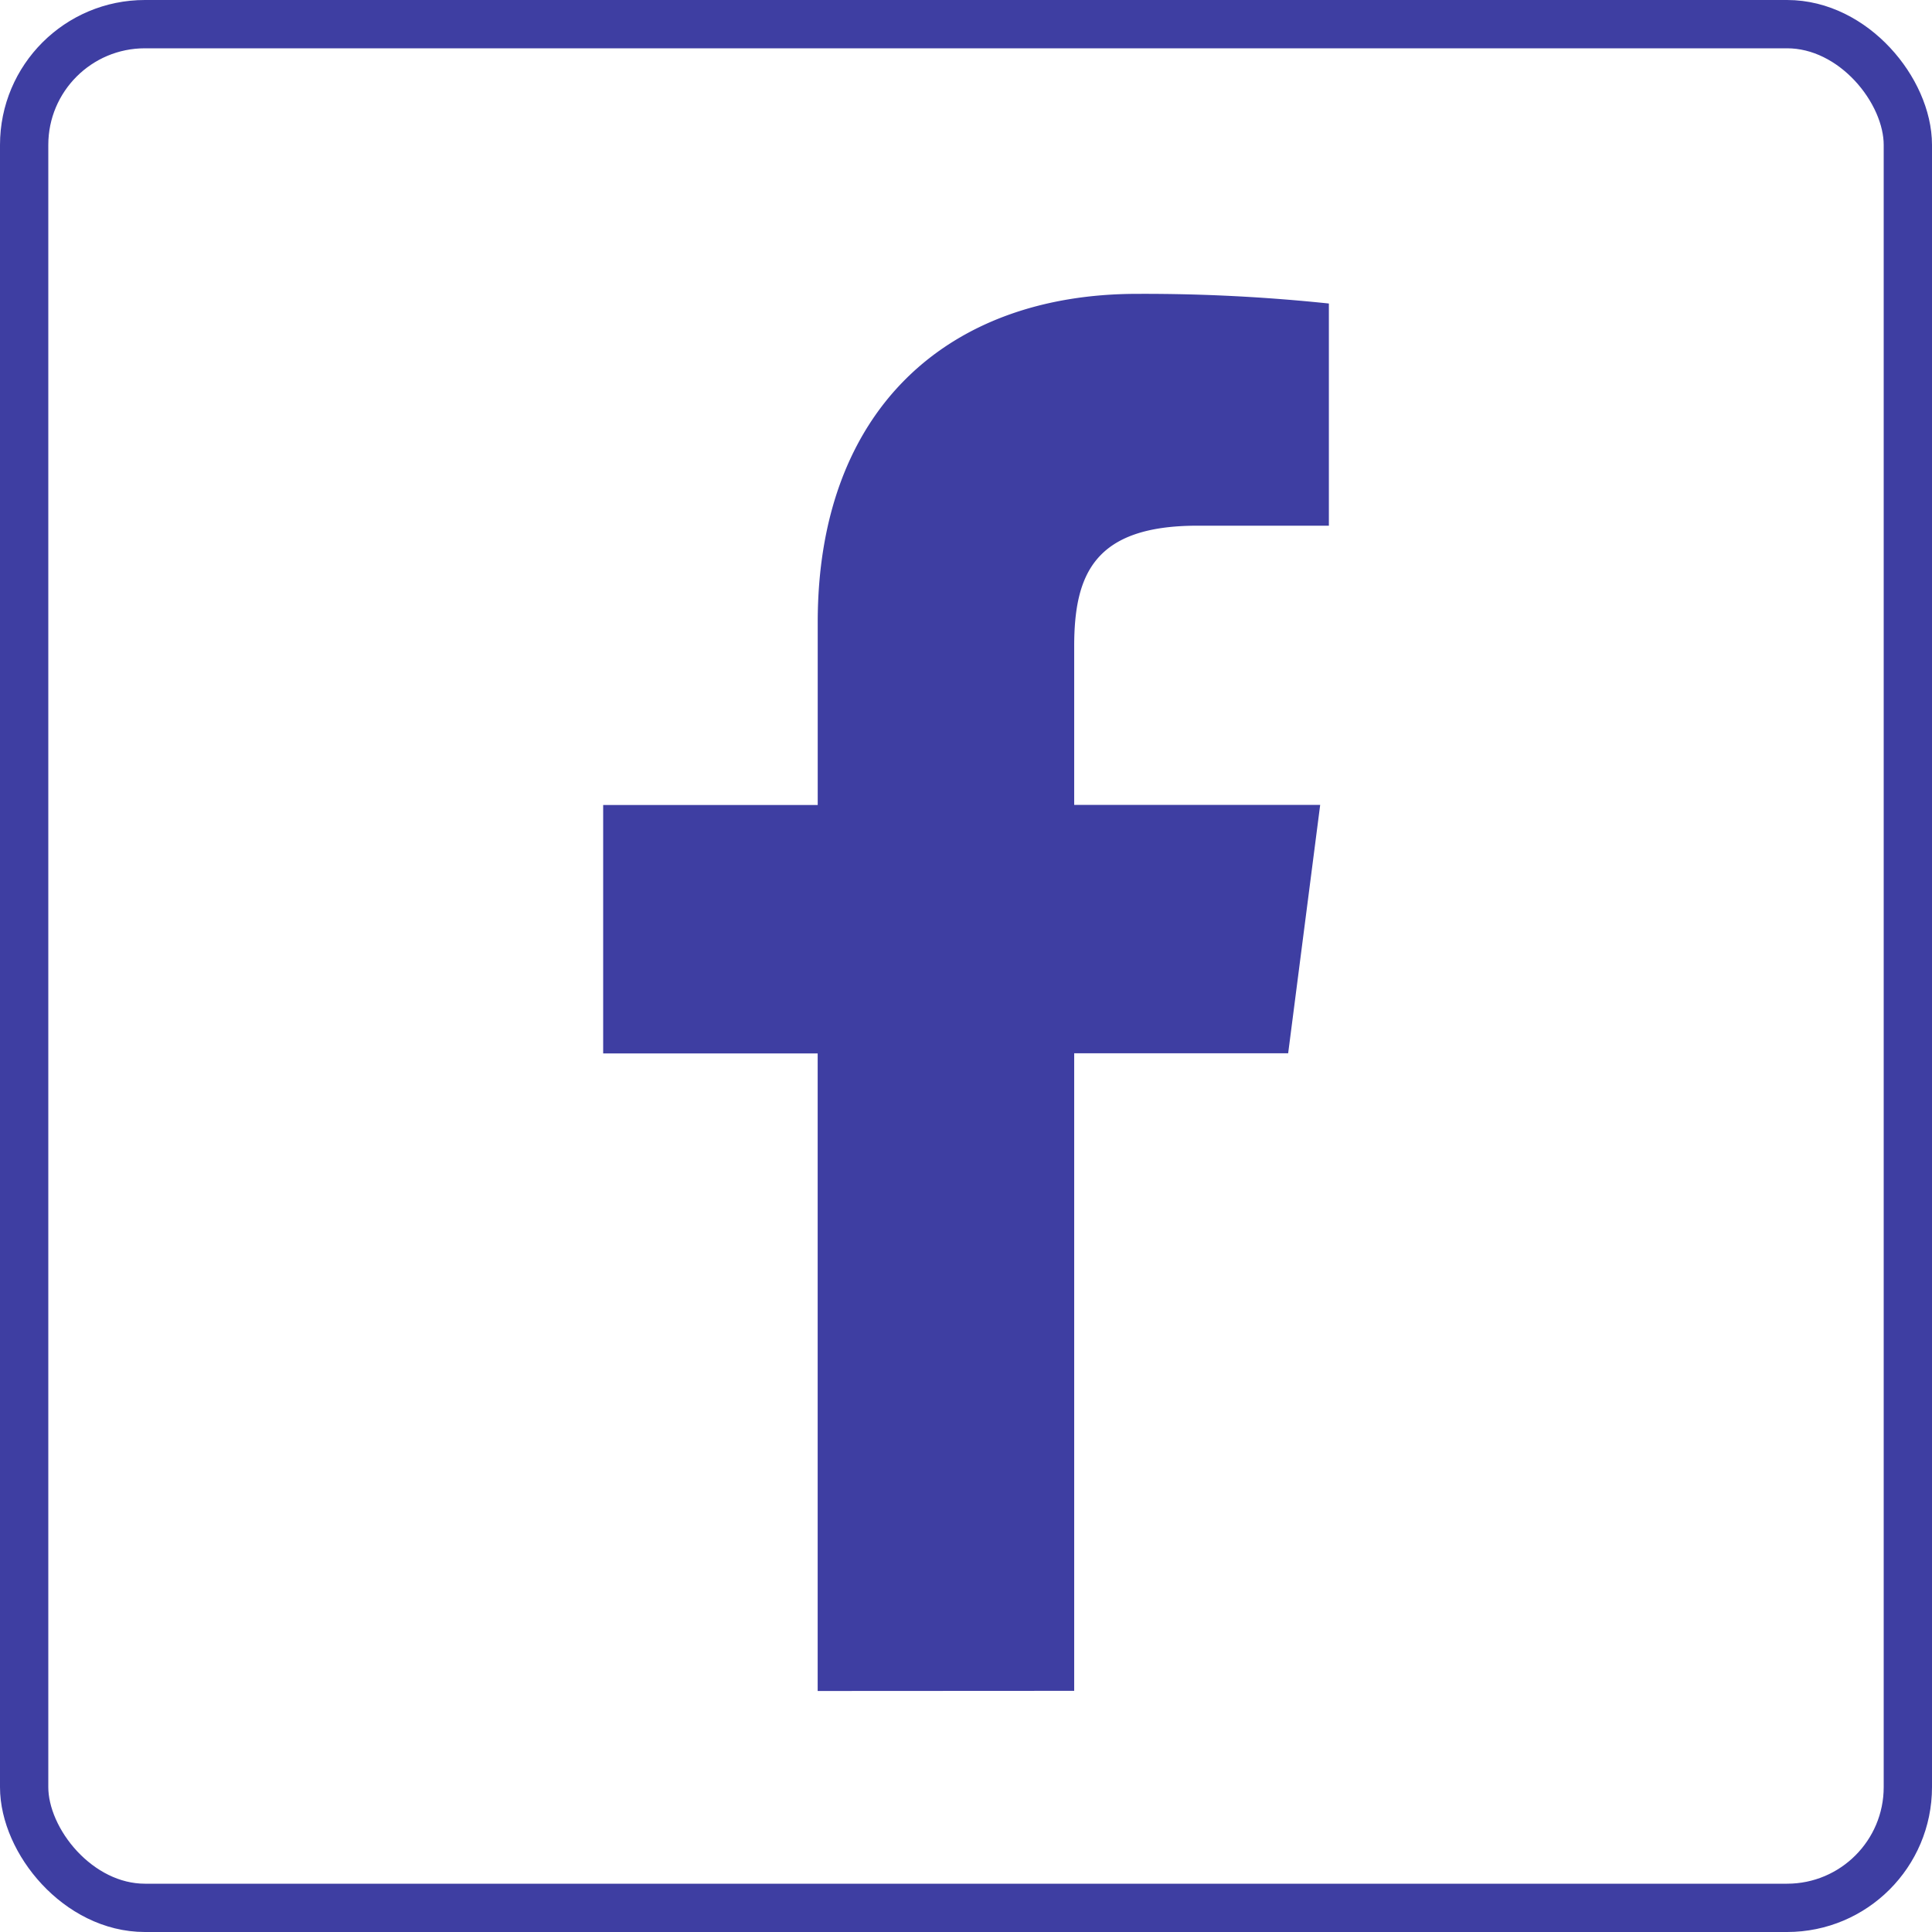 <svg xmlns="http://www.w3.org/2000/svg" viewBox="0 0 40 40"><defs><style>.a,.d{fill:none;}.a{stroke:#3e3ea2;}.b{fill:#3e3ea2;}.c{stroke:none;}</style></defs><g transform="translate(-0.02 -0.002)"><g class="a" transform="translate(0.02 0.002)"><rect class="c" width="40" height="40" rx="3"/><rect class="d" x="0.5" y="0.5" width="39" height="39" rx="2.5"/></g><path class="b" d="M88.991,67.48v-13.2h4.43l.663-5.143H88.991V45.857c0-1.489.413-2.5,2.549-2.5h2.724v-4.6a36.506,36.506,0,0,0-3.968-.2c-3.927,0-6.615,2.4-6.615,6.8V49.14H79.239v5.143H83.68v13.2Z" transform="translate(-66.731 -32.471)"/></g></svg>